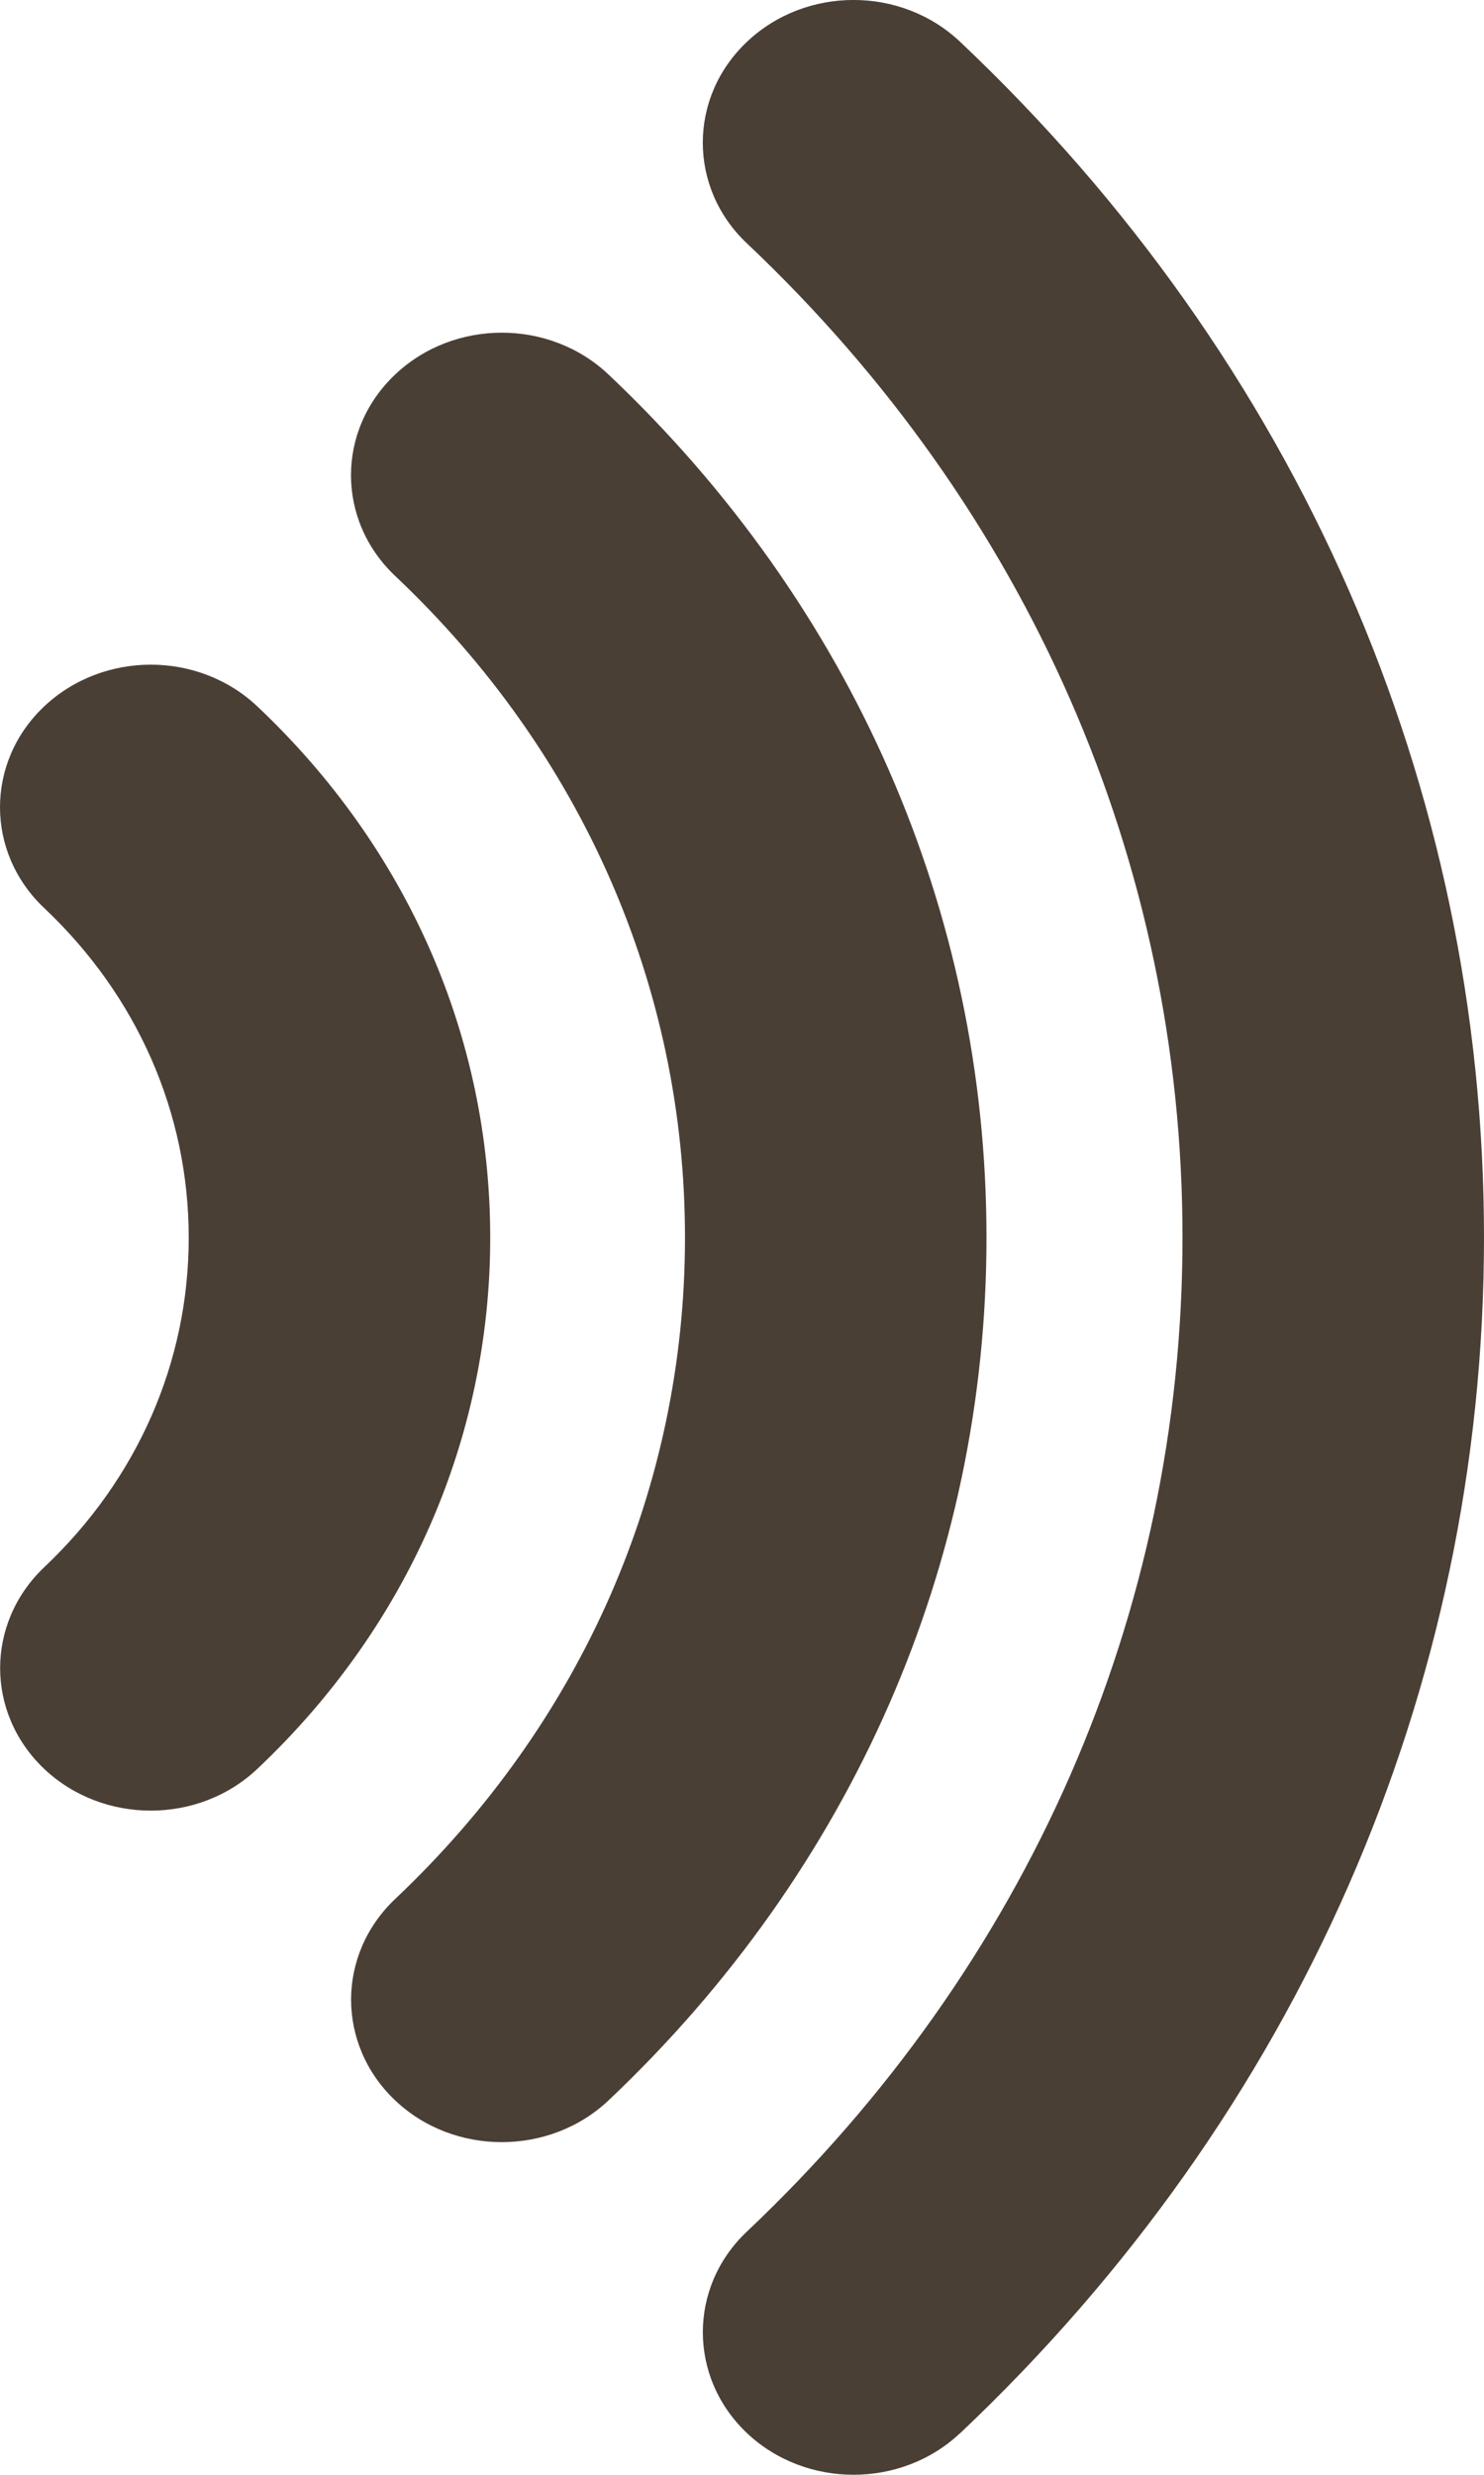 <svg width="12" height="20" viewBox="0 0 12 20" fill="none" xmlns="http://www.w3.org/2000/svg">
<path d="M3.964 10.001C3.964 8.379 3.295 6.854 2.081 5.709C1.605 5.259 0.834 5.259 0.357 5.709C-0.119 6.159 -0.119 6.888 0.357 7.338C1.11 8.048 1.526 8.995 1.526 10.002C1.526 11.009 1.111 11.954 0.357 12.666C0.12 12.891 0.001 13.186 0.001 13.481C0.001 13.775 0.12 14.07 0.357 14.295C0.833 14.745 1.605 14.745 2.081 14.295C3.295 13.149 3.964 11.623 3.964 10.003L3.964 10.001Z" fill="#4A3F35"/>
<path d="M7.977 10.001C7.977 7.366 6.891 4.889 4.92 3.026C4.443 2.576 3.672 2.576 3.196 3.026C2.719 3.476 2.719 4.205 3.196 4.655C4.707 6.082 5.539 7.981 5.539 10.001C5.539 12.021 4.707 13.918 3.196 15.346C2.958 15.571 2.839 15.866 2.839 16.16C2.839 16.454 2.958 16.75 3.196 16.975C3.671 17.424 4.443 17.424 4.92 16.975C6.891 15.112 7.977 12.636 7.977 10.001Z" fill="#4A3F35"/>
<path d="M7.764 19.664C10.495 17.083 12 13.652 12 10.001C12 6.35 10.495 2.919 7.764 0.338C7.287 -0.113 6.516 -0.113 6.04 0.338C5.802 0.563 5.683 0.858 5.683 1.153C5.683 1.447 5.802 1.743 6.04 1.967C8.311 4.112 9.562 6.966 9.562 10.001C9.562 13.035 8.311 15.888 6.04 18.034C5.564 18.483 5.565 19.213 6.04 19.663C6.516 20.112 7.288 20.112 7.764 19.663L7.764 19.664Z" fill="#4A3F35"/>
</svg>
